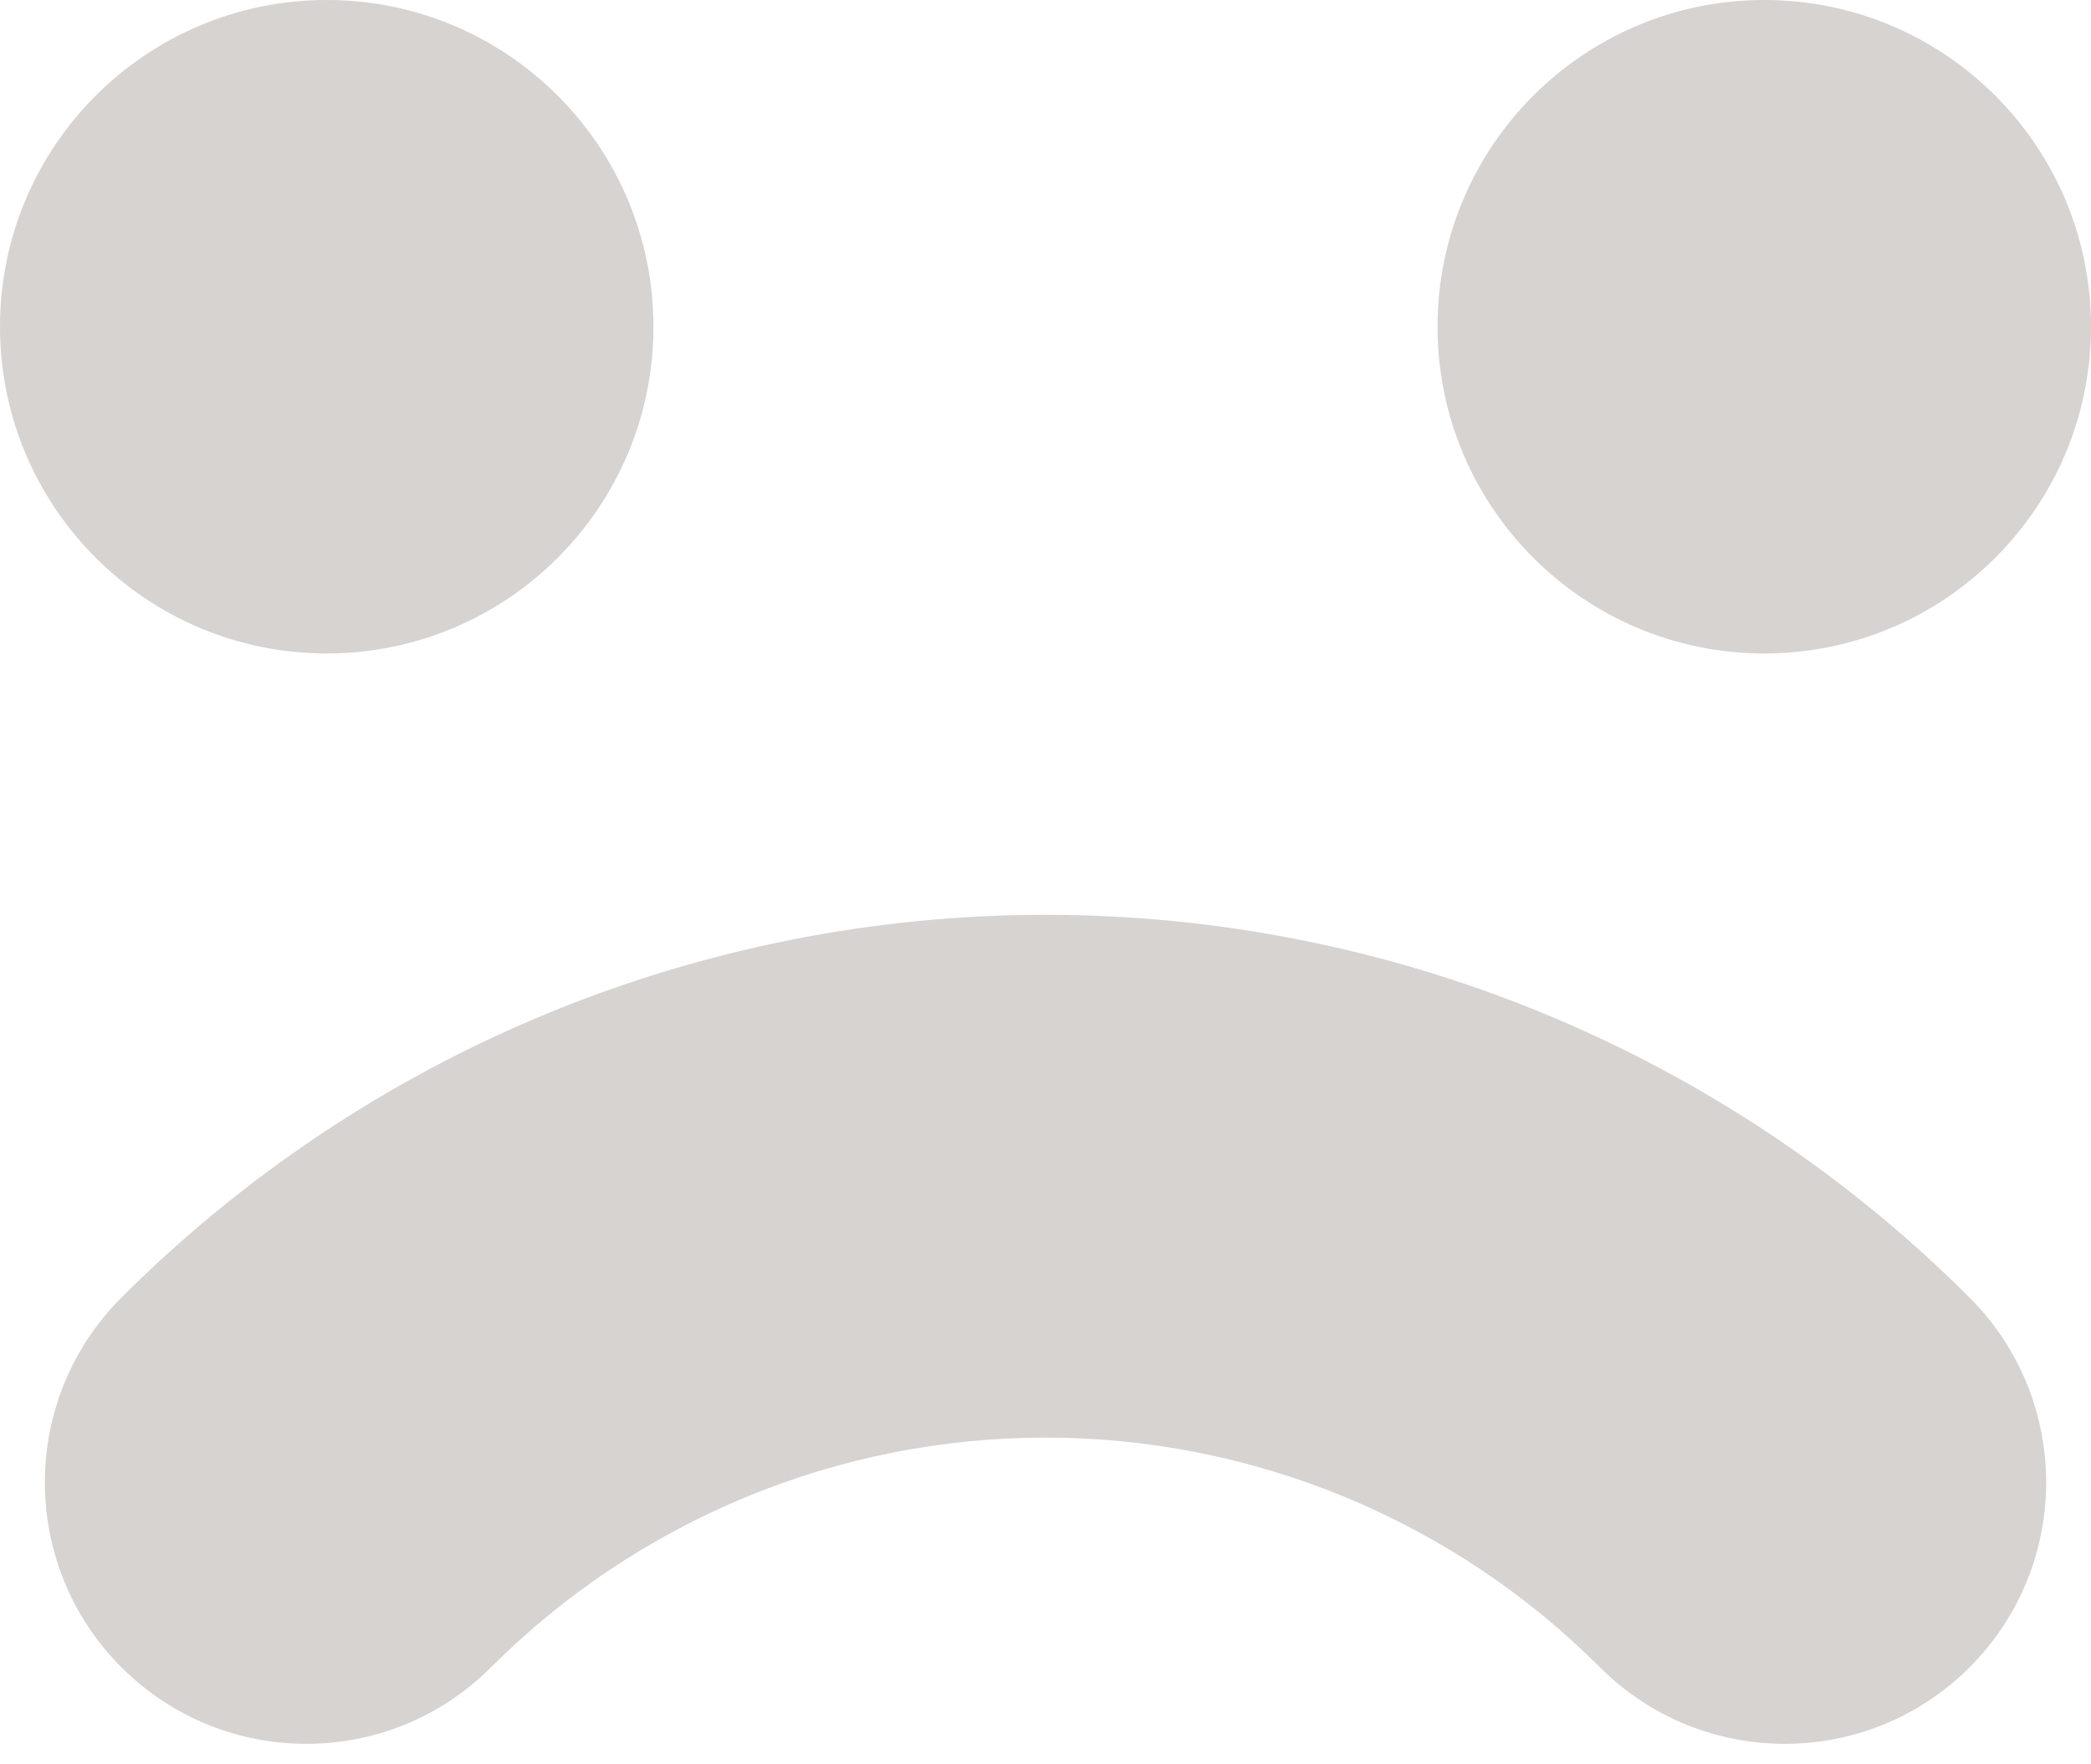 <svg width="32" height="27" viewBox="0 0 32 27" fill="none" xmlns="http://www.w3.org/2000/svg">
<path d="M10 5C10 2.239 7.761 0 5 0C2.239 0 0 2.239 0 5C0 7.761 2.239 10 5 10C7.761 10 10 7.761 10 5Z" fill="#D6D3D1"/>
<path d="M8.346 15.522C10.773 14.517 13.374 14 16 14C18.626 14 21.227 14.517 23.654 15.522C26.08 16.527 28.285 18.001 30.142 19.858C31.704 21.42 31.704 23.953 30.142 25.515C28.58 27.077 26.047 27.077 24.485 25.515C23.371 24.4 22.048 23.517 20.592 22.913C19.136 22.31 17.576 22 16 22C14.424 22 12.864 22.31 11.408 22.913C9.952 23.517 8.629 24.4 7.515 25.515C5.953 27.077 3.42 27.077 1.858 25.515C0.296 23.953 0.296 21.42 1.858 19.858C3.715 18.001 5.92 16.527 8.346 15.522Z" fill="#D6D3D1"/>
<path d="M27 0C29.761 0 32 2.239 32 5C32 7.761 29.761 10 27 10C24.239 10 22 7.761 22 5C22 2.239 24.239 0 27 0Z" fill="#D6D3D1"/>
</svg>
